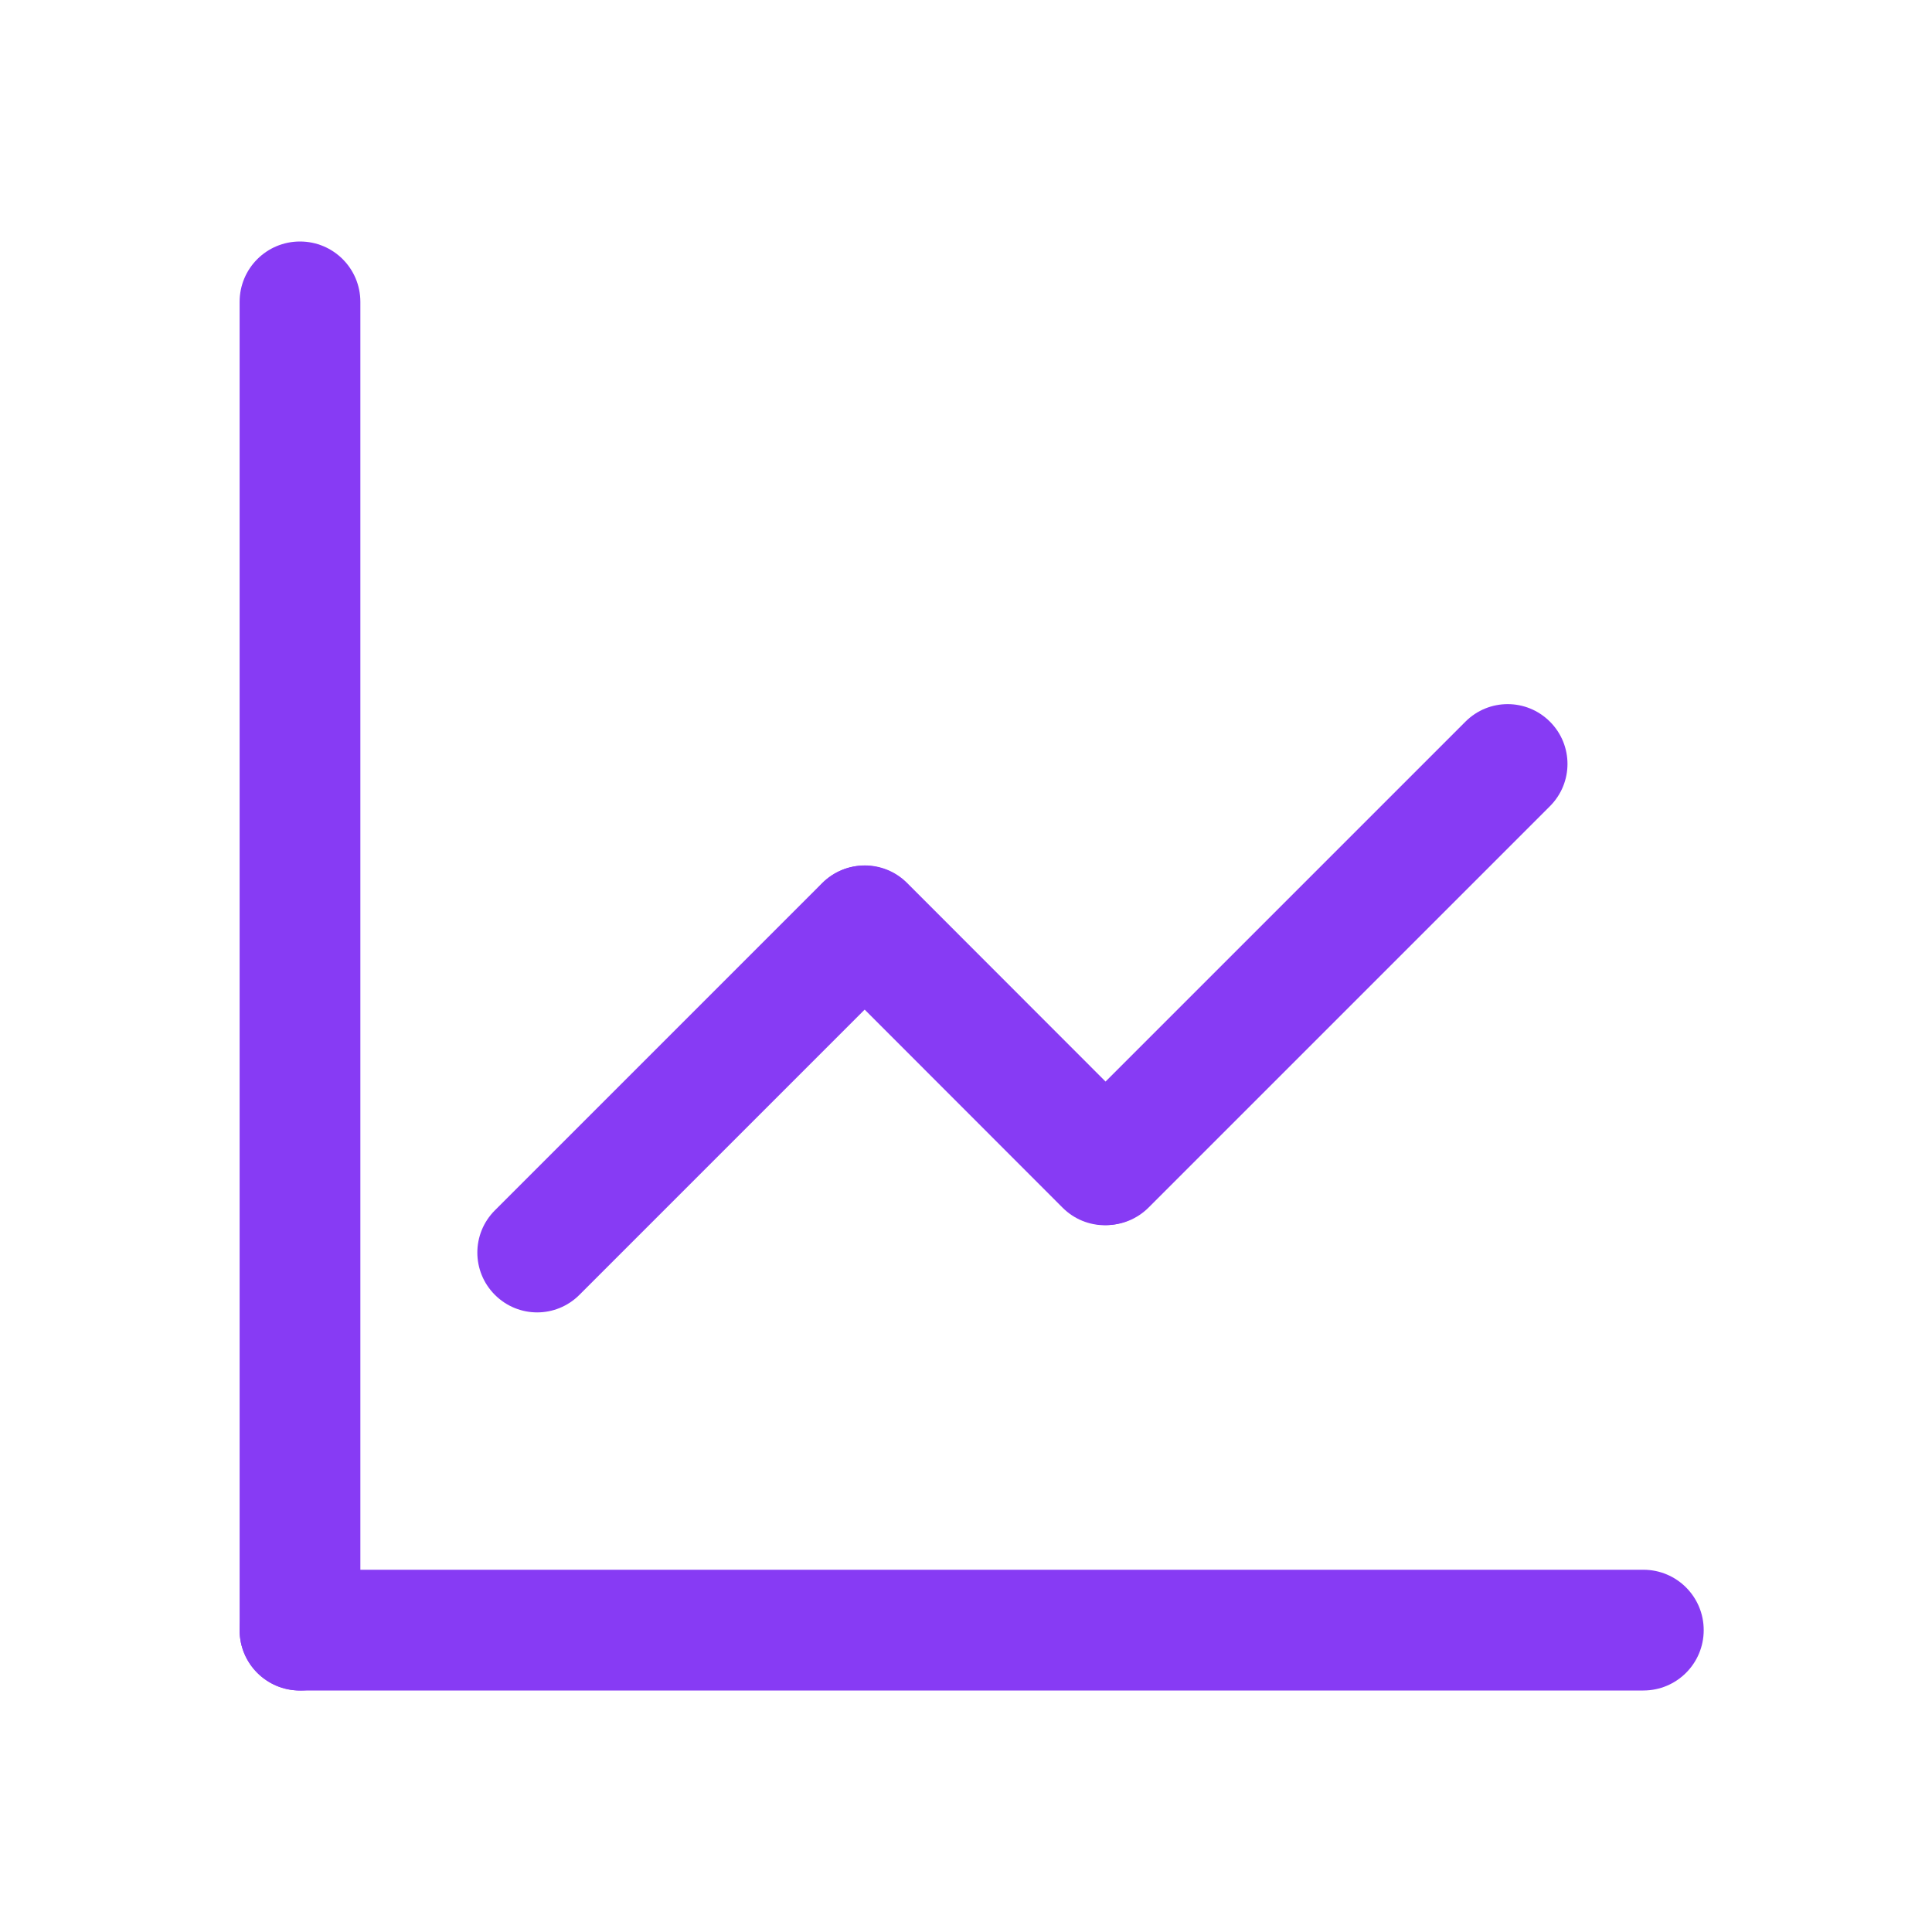 <?xml version="1.0" standalone="no"?><!DOCTYPE svg PUBLIC "-//W3C//DTD SVG 1.1//EN" "http://www.w3.org/Graphics/SVG/1.1/DTD/svg11.dtd"><svg t="1623670591145" class="icon" viewBox="0 0 1024 1024" version="1.1" xmlns="http://www.w3.org/2000/svg" p-id="7333" xmlns:xlink="http://www.w3.org/1999/xlink" width="280" height="280"><defs><style type="text/css"></style></defs><path d="M191 864c0 17.7-14.3 32-32 32l0 0c-17.7 0-32-14.3-32-32L127 160c0-17.7 14.3-32 32-32l0 0c17.7 0 32 14.3 32 32L191 864z" p-id="7334" fill="#873bf4"></path><path d="M159 896c-17.7 0-32-14.3-32-32l0 0c0-17.7 14.3-32 32-32l712 0c17.7 0 32 14.3 32 32l0 0c0 17.7-14.3 32-32 32L159 896z" p-id="7335" fill="#873bf4"></path><path d="M307.1 686.3c-12.4 12.4-32.4 12.4-44.8 0l0 0c-12.4-12.4-12.4-32.4 0-44.8l173.4-173.4c12.4-12.4 32.4-12.4 44.8 0l0 0c12.4 12.4 12.4 32.4 0 44.8L307.1 686.3z" p-id="7336" fill="#873bf4"></path><path d="M608.8 640c-12.4 12.4-32.4 12.4-44.8 0l0 0c-12.4-12.4-12.4-32.4 0-44.8l212.7-212.7c12.4-12.4 32.4-12.4 44.8 0l0 0c12.4 12.4 12.4 32.4 0 44.8L608.8 640z" p-id="7337" fill="#873bf4"></path><path d="M608 595.3c12.4 12.4 12.4 32.4 0 44.8l0 0c-12.4 12.4-32.4 12.4-44.8 0L436 512.8c-12.4-12.4-12.4-32.4 0-44.8l0 0c12.4-12.4 32.4-12.4 44.8 0L608 595.3z" p-id="7338" fill="#873bf4"></path></svg>